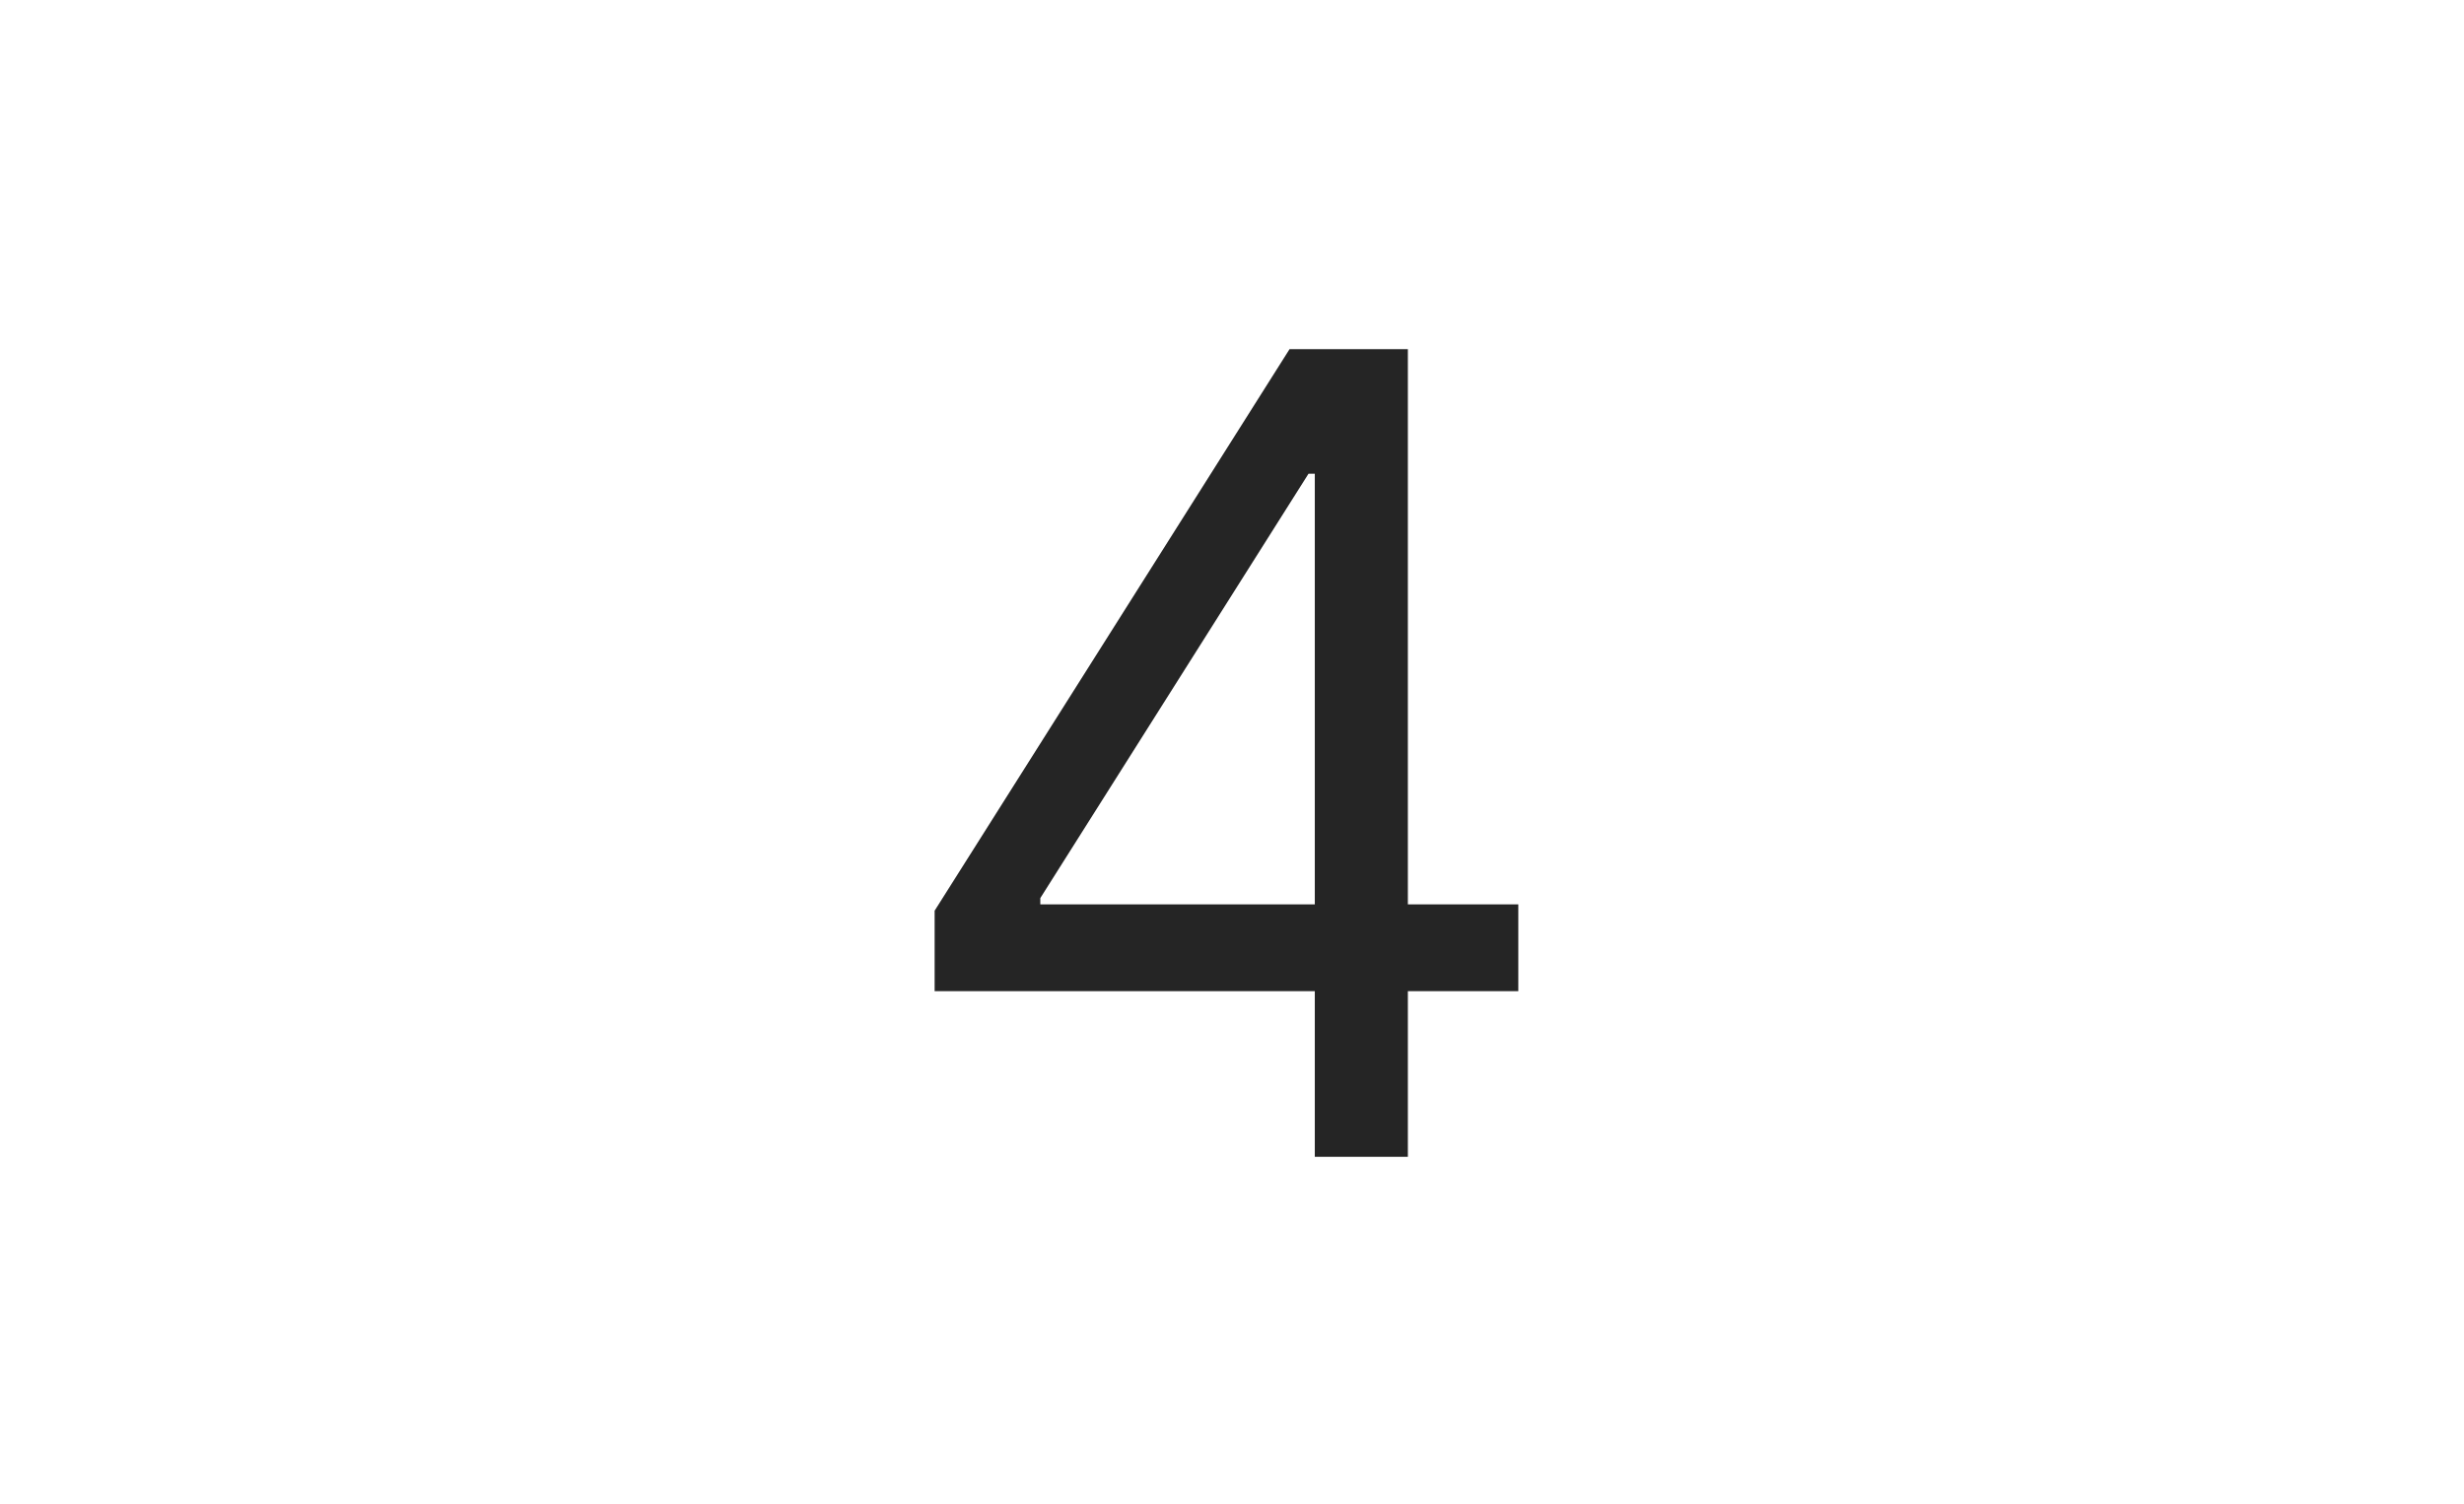 <svg width="213" height="130" viewBox="0 0 213 130" fill="none" xmlns="http://www.w3.org/2000/svg">
<path d="M80.794 85.682V78.727L111.476 30.182H116.521V40.955H113.112L89.93 77.636V78.182H131.249V85.682H80.794ZM113.658 100V83.568V80.329V30.182H121.703V100H113.658Z" fill="#252525"/>
</svg>
